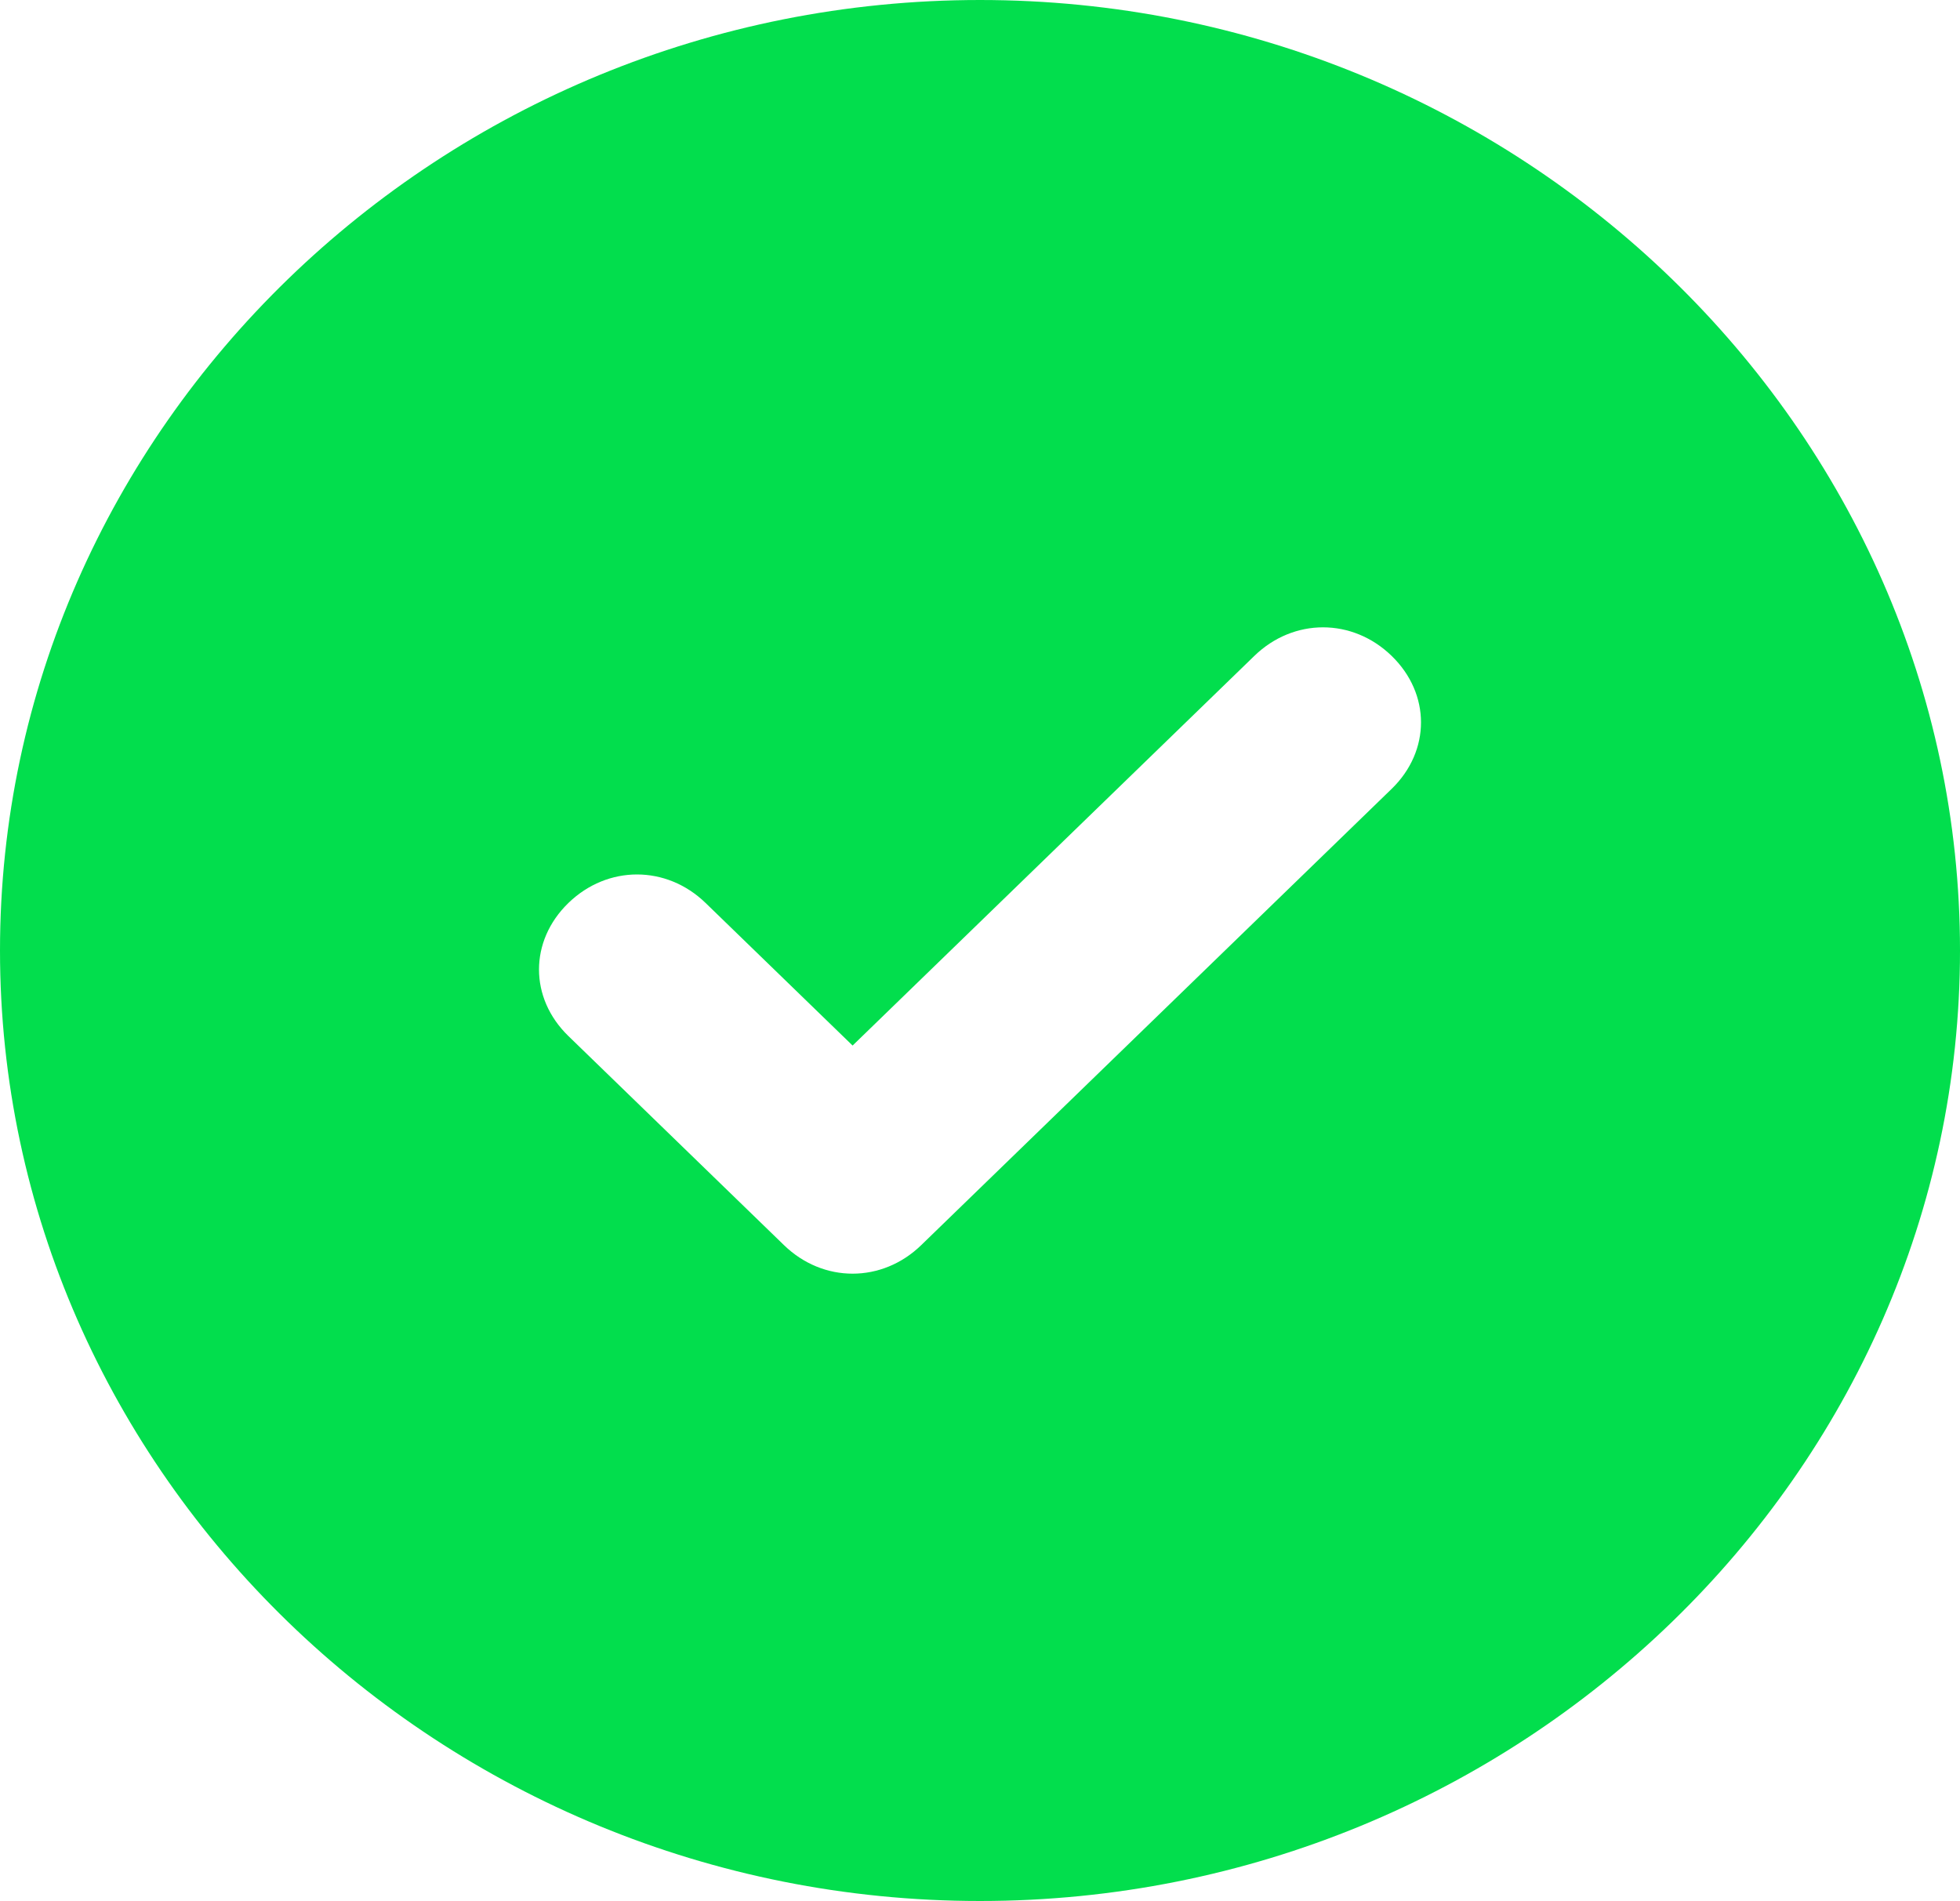 <svg width="100" height="97" viewBox="0 0 100 97" fill="none" xmlns="http://www.w3.org/2000/svg">
<path d="M50 0C22.5 0 0 21.825 0 48.5C0 75.175 22.5 97 50 97C77.5 97 100 75.175 100 48.5C100 21.825 77.5 0 50 0ZM71 40.255L47 63.535C45 65.475 42 65.475 40 63.535L29 52.865C27 50.925 27 48.015 29 46.075C31 44.135 34 44.135 36 46.075L43.5 53.35L64 33.465C66 31.525 69 31.525 71 33.465C73 35.405 73 38.315 71 40.255Z" fill="#02DE4D"/>
</svg>
